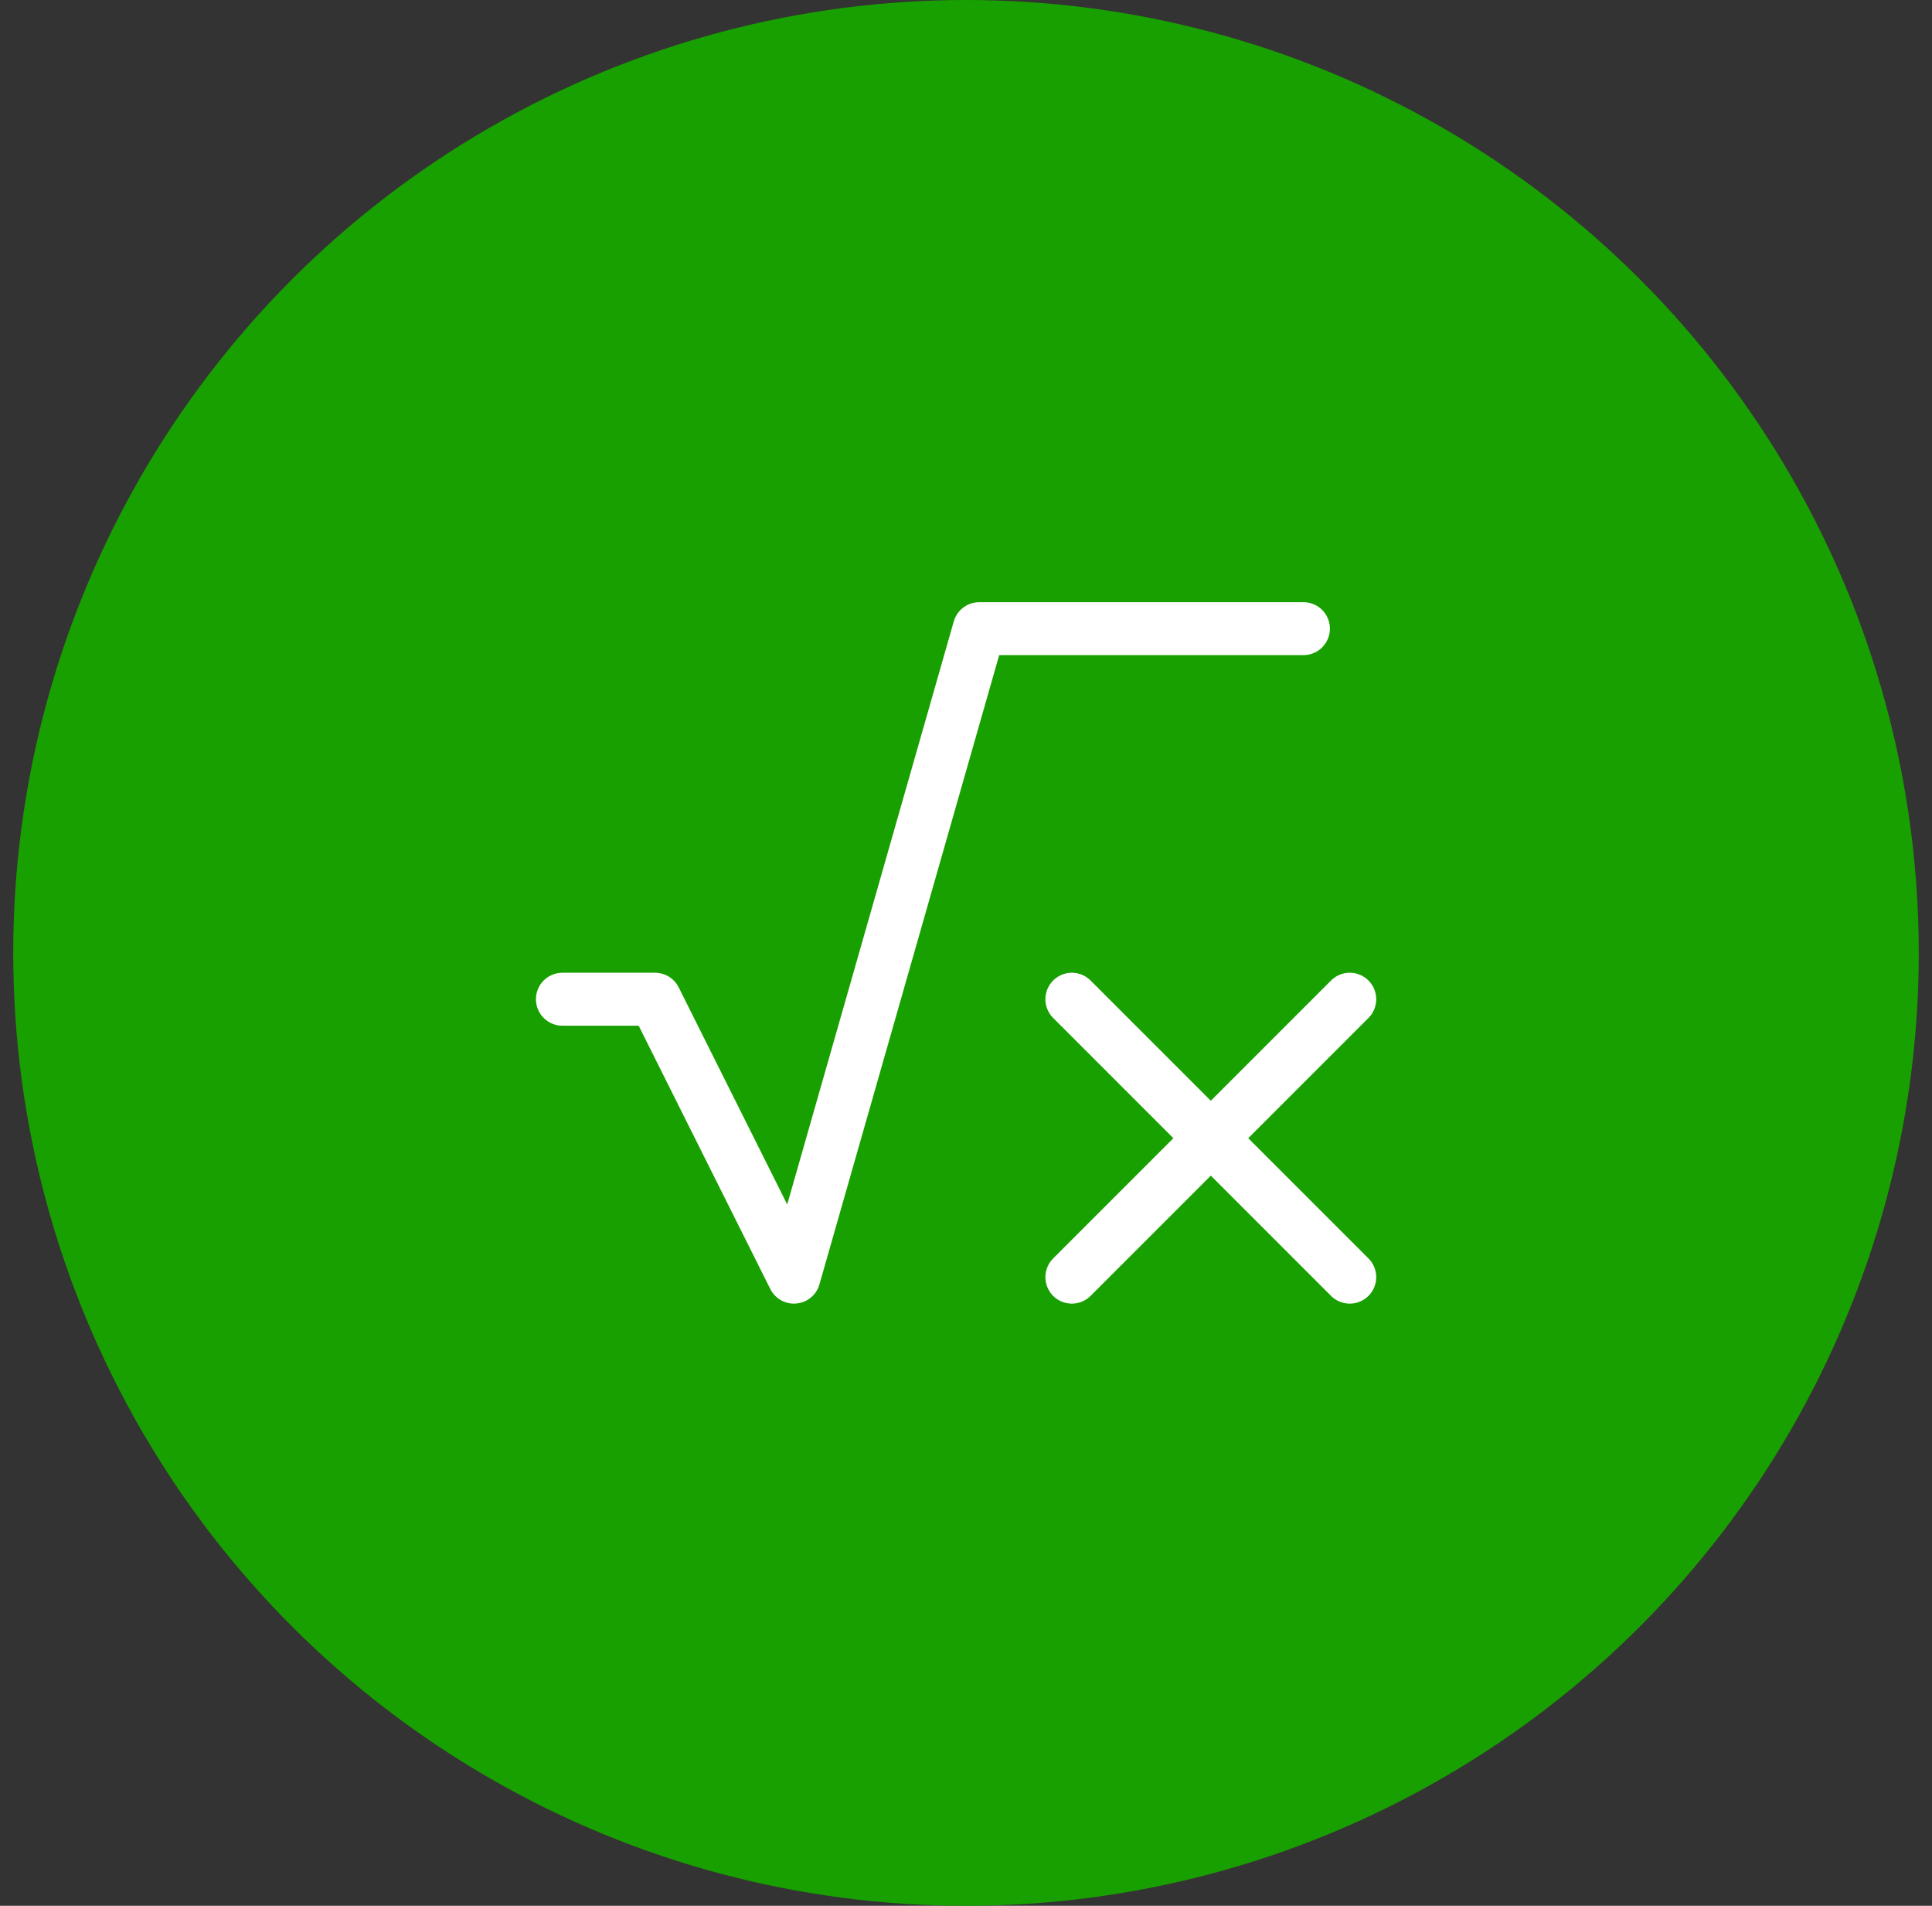 <svg width="73" height="72" viewBox="0 0 73 72" fill="none" xmlns="http://www.w3.org/2000/svg">
<rect x="0" y="0" width="73" height="72" fill="#333333" stroke="none"/>
<circle cx="36.5" cy="36" r="36" fill="#18A000"/>
<path d="M49.25 23.75H37L30 48.25L24.75 37.75H21.25M40.5 37.75L51 48.25M40.5 48.25L51 37.75" stroke="white" stroke-width="2" stroke-linecap="round" stroke-linejoin="round"/>
</svg>
